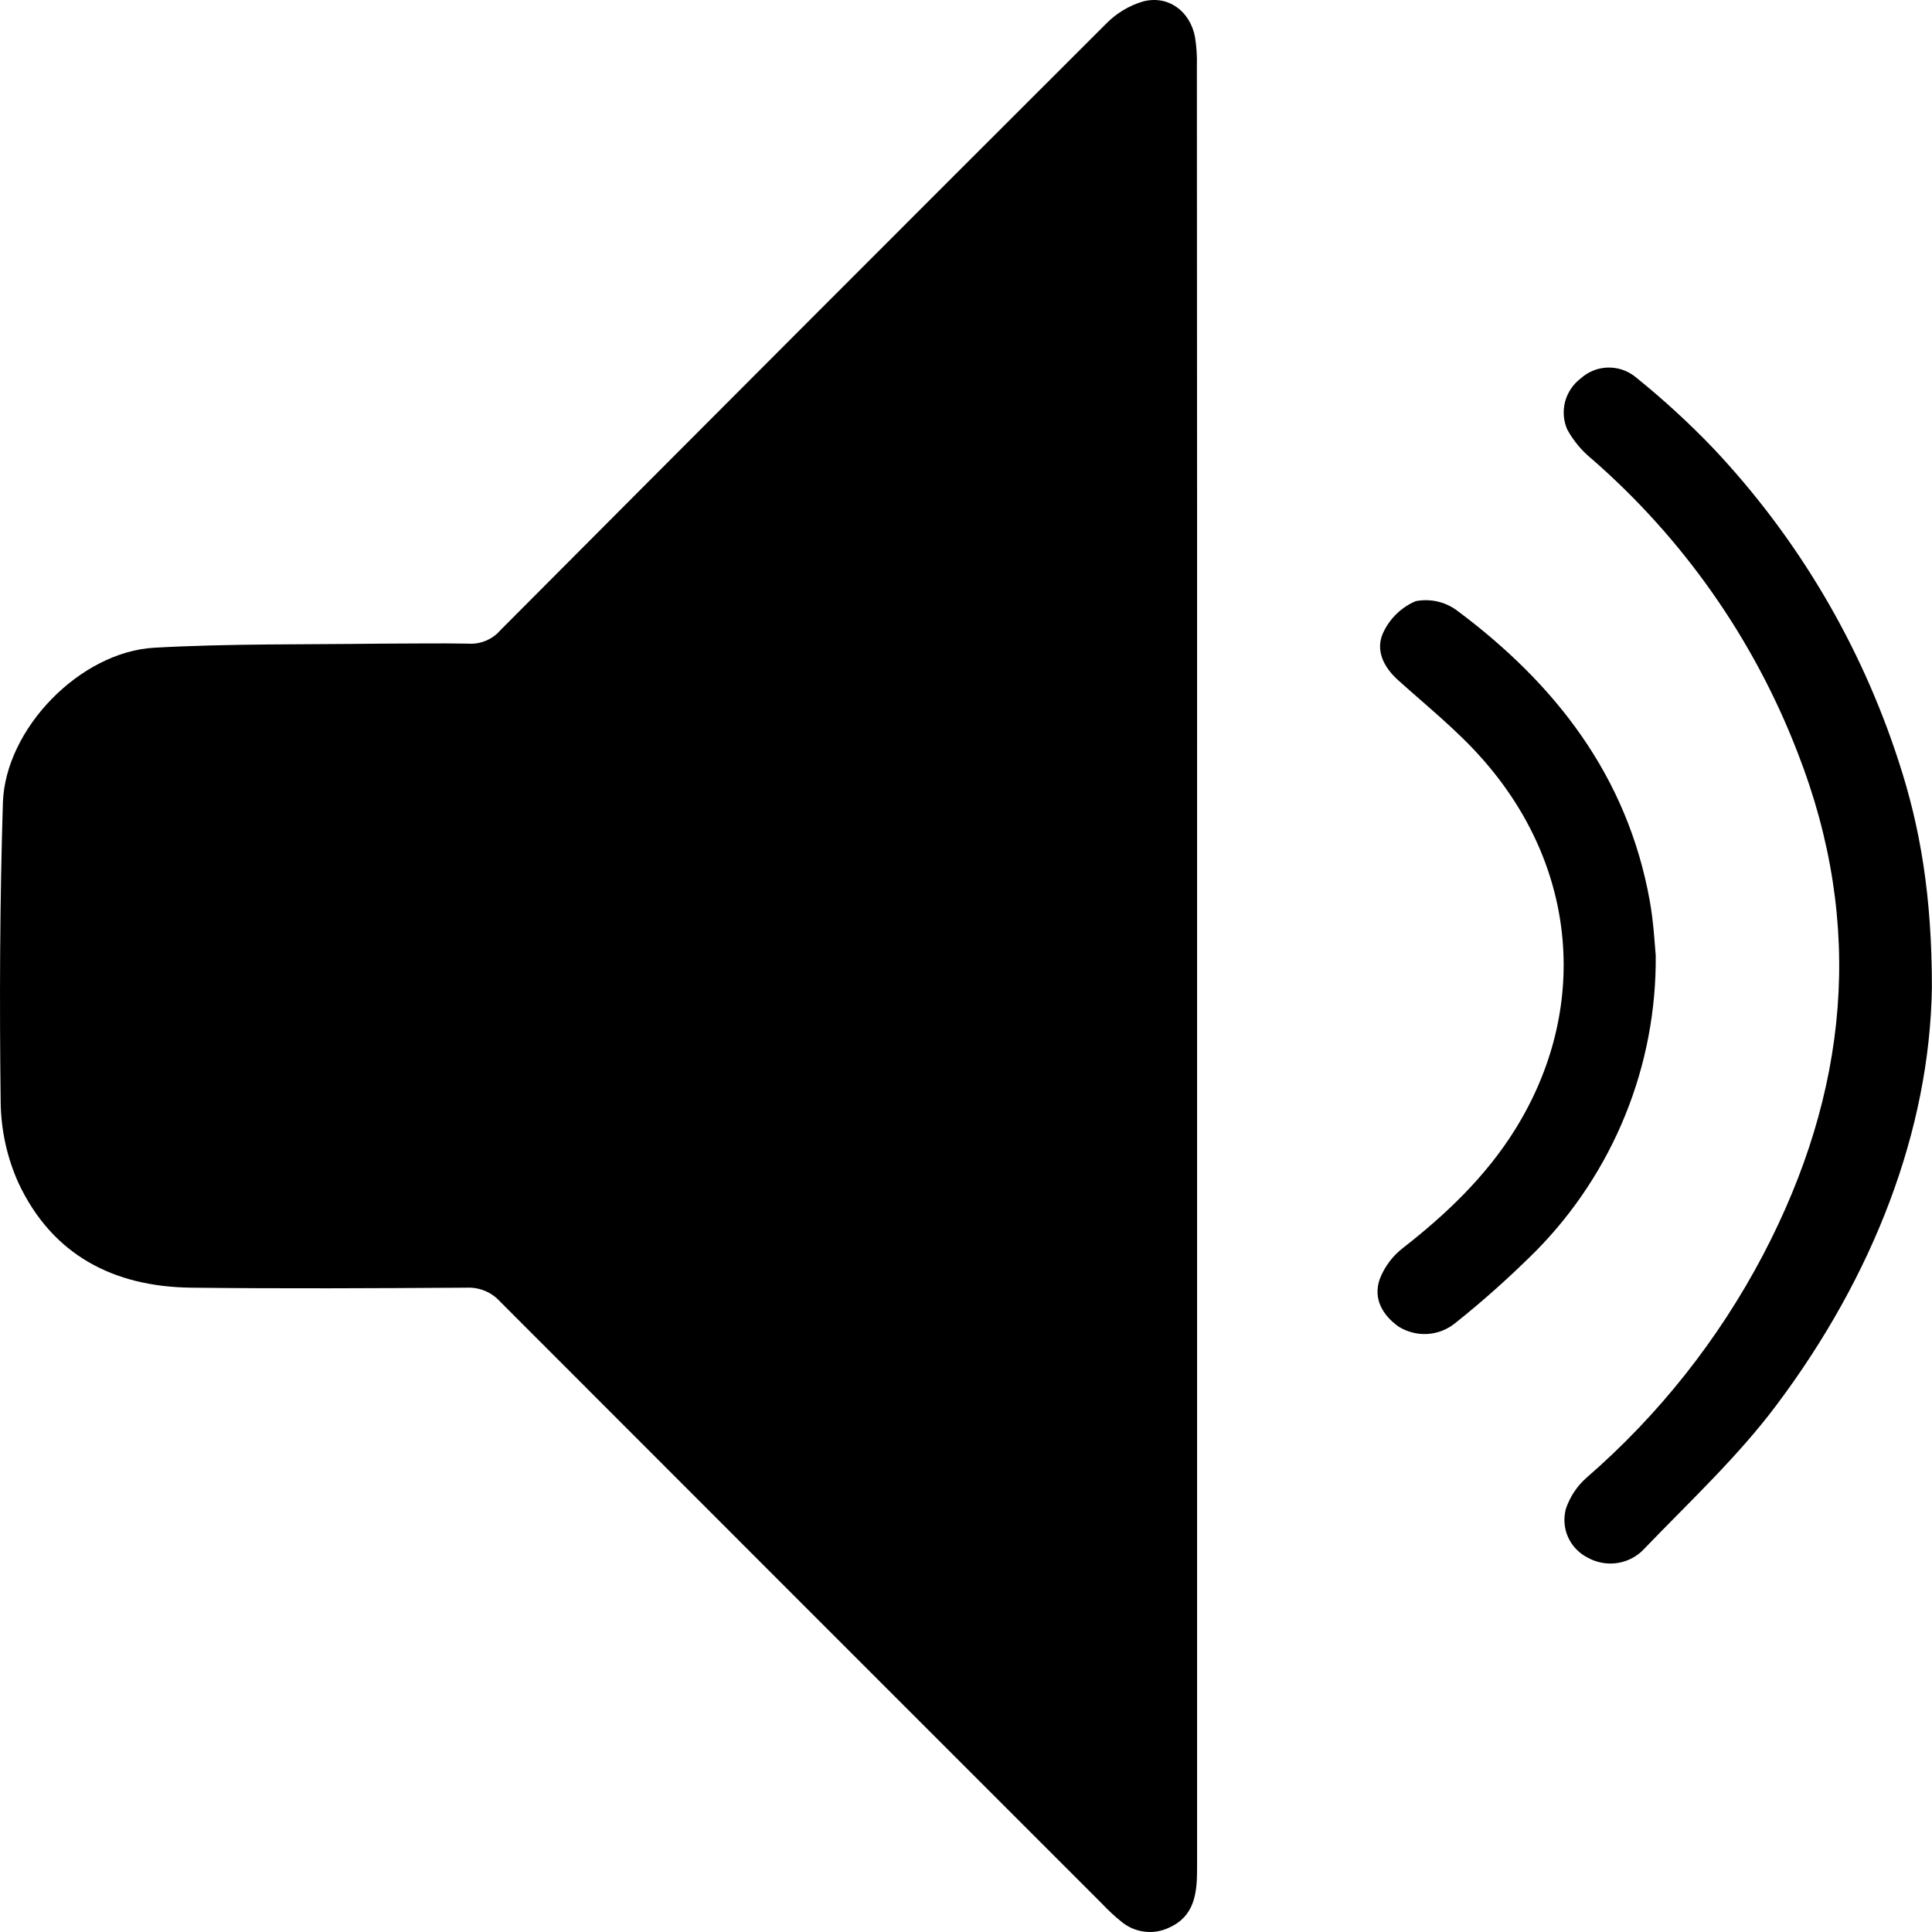 <svg viewBox="0 0 20 20" fill="none" xmlns="http://www.w3.org/2000/svg">
<g>
<path d="M12.392 9.996C12.392 13.114 12.392 16.233 12.392 19.352C12.392 19.605 12.363 19.838 12.102 19.955C12.022 19.993 11.933 20.008 11.845 19.996C11.757 19.985 11.674 19.948 11.606 19.891C11.535 19.834 11.468 19.771 11.405 19.704C9.329 17.629 7.253 15.552 5.178 13.475C5.135 13.427 5.081 13.388 5.02 13.363C4.96 13.338 4.895 13.327 4.83 13.33C3.879 13.336 2.928 13.341 1.978 13.33C1.175 13.32 0.541 12.992 0.191 12.246C0.073 11.984 0.011 11.701 0.007 11.413C-0.006 10.379 -0.002 9.344 0.03 8.31C0.054 7.545 0.829 6.747 1.599 6.705C2.37 6.662 3.161 6.673 3.941 6.663C4.244 6.663 4.547 6.657 4.85 6.663C4.912 6.667 4.974 6.656 5.031 6.632C5.088 6.608 5.139 6.572 5.179 6.525C7.266 4.429 9.356 2.337 11.448 0.248C11.554 0.139 11.687 0.058 11.833 0.015C12.095 -0.053 12.321 0.117 12.371 0.385C12.386 0.482 12.393 0.581 12.39 0.679C12.392 3.785 12.393 6.891 12.392 9.996Z" fill="black"/>
<path d="M19.999 10.225C19.975 11.701 19.395 13.204 18.394 14.54C17.993 15.077 17.494 15.541 17.028 16.026C16.954 16.109 16.854 16.163 16.745 16.18C16.636 16.197 16.525 16.176 16.429 16.121C16.341 16.075 16.271 16 16.231 15.909C16.191 15.818 16.184 15.715 16.21 15.619C16.252 15.494 16.326 15.383 16.425 15.296C17.171 14.649 17.789 13.868 18.249 12.995C19.131 11.314 19.309 9.582 18.609 7.791C18.157 6.619 17.425 5.575 16.477 4.75C16.374 4.666 16.288 4.563 16.224 4.446C16.184 4.355 16.177 4.253 16.202 4.157C16.228 4.061 16.285 3.977 16.364 3.917C16.441 3.848 16.539 3.808 16.642 3.805C16.745 3.802 16.846 3.835 16.926 3.899C17.211 4.128 17.481 4.375 17.734 4.639C18.607 5.564 19.263 6.672 19.655 7.882C19.881 8.571 19.999 9.282 19.999 10.225Z" fill="black"/>
<path d="M17.14 9.891C17.145 10.457 17.038 11.018 16.825 11.543C16.612 12.068 16.298 12.546 15.901 12.949C15.637 13.212 15.36 13.461 15.069 13.693C14.987 13.761 14.886 13.802 14.78 13.809C14.674 13.816 14.568 13.789 14.478 13.733C14.309 13.612 14.213 13.441 14.283 13.241C14.333 13.112 14.417 13 14.527 12.916C14.974 12.567 15.379 12.18 15.681 11.698C16.457 10.456 16.336 8.977 15.347 7.858C15.084 7.559 14.768 7.307 14.471 7.039C14.32 6.903 14.237 6.727 14.318 6.551C14.386 6.404 14.506 6.286 14.656 6.223C14.729 6.209 14.805 6.21 14.877 6.226C14.95 6.242 15.018 6.273 15.079 6.317C16.101 7.078 16.846 8.034 17.078 9.324C17.118 9.545 17.129 9.771 17.14 9.891Z" fill="black"/>
</g>
</svg>

